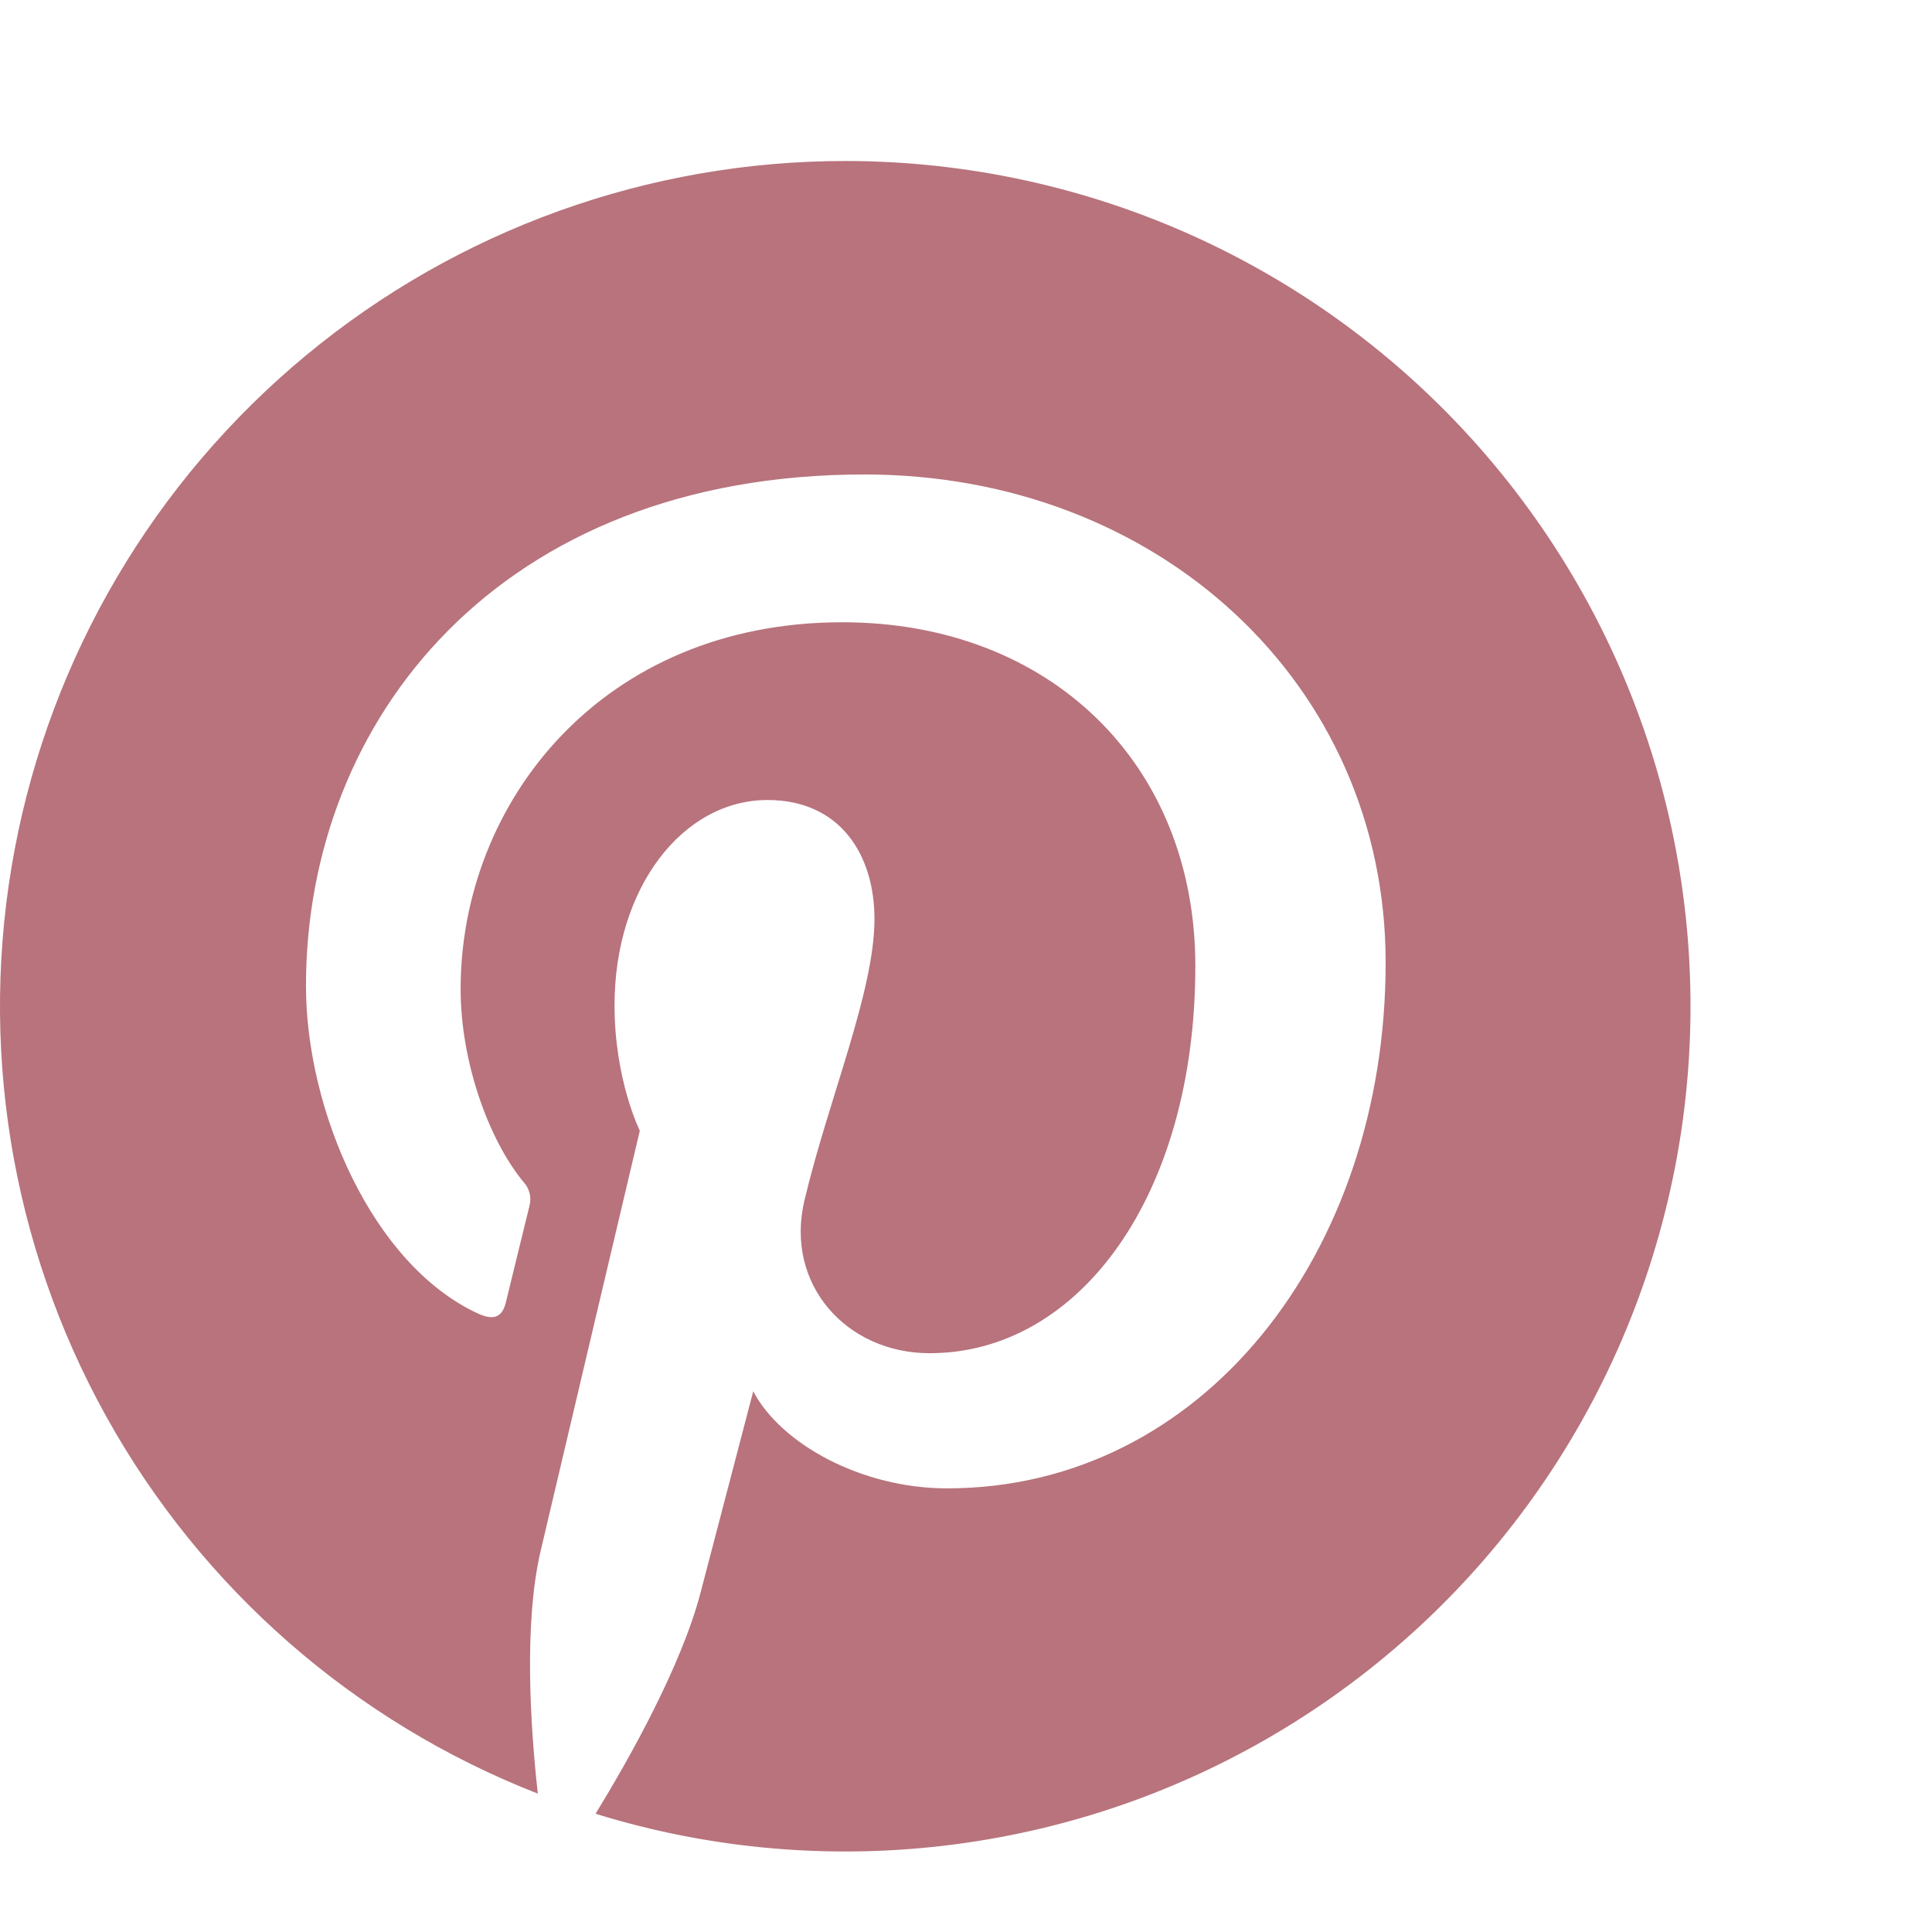 <svg width="24" height="24" viewBox="0 0 24 24" fill="none" xmlns="http://www.w3.org/2000/svg">
<path d="M10.507 2C8.059 1.998 5.687 2.852 3.802 4.414C1.916 5.976 0.636 8.148 0.182 10.553C-0.272 12.959 0.129 15.448 1.316 17.589C2.503 19.731 4.4 21.39 6.681 22.281C6.589 21.45 6.505 20.173 6.716 19.266C6.908 18.446 7.948 14.046 7.948 14.046C7.948 14.046 7.634 13.417 7.634 12.488C7.634 11.027 8.481 9.938 9.535 9.938C10.43 9.938 10.863 10.61 10.863 11.417C10.863 12.318 10.289 13.664 9.993 14.912C9.746 15.957 10.518 16.81 11.548 16.81C13.415 16.81 14.849 14.841 14.849 12.001C14.849 9.488 13.042 7.73 10.463 7.73C7.475 7.73 5.722 9.971 5.722 12.286C5.722 13.189 6.069 14.156 6.503 14.683C6.54 14.722 6.566 14.771 6.579 14.824C6.592 14.877 6.591 14.932 6.576 14.985C6.496 15.315 6.319 16.029 6.285 16.175C6.239 16.367 6.132 16.407 5.933 16.315C4.62 15.705 3.801 13.788 3.801 12.247C3.801 8.935 6.209 5.894 10.739 5.894C14.382 5.894 17.213 8.489 17.213 11.958C17.213 15.576 14.931 18.489 11.765 18.489C10.7 18.489 9.7 17.936 9.357 17.283L8.704 19.779C8.466 20.691 7.826 21.834 7.398 22.531C8.841 22.978 10.365 23.107 11.863 22.911C13.361 22.715 14.8 22.198 16.08 21.394C17.36 20.591 18.452 19.521 19.28 18.258C20.109 16.994 20.655 15.566 20.882 14.072C21.108 12.578 21.009 11.053 20.592 9.6C20.174 8.148 19.448 6.803 18.463 5.657C17.479 4.511 16.258 3.591 14.885 2.959C13.512 2.328 12.018 2.001 10.507 2Z" fill="#b8737cff"/>
</svg>
